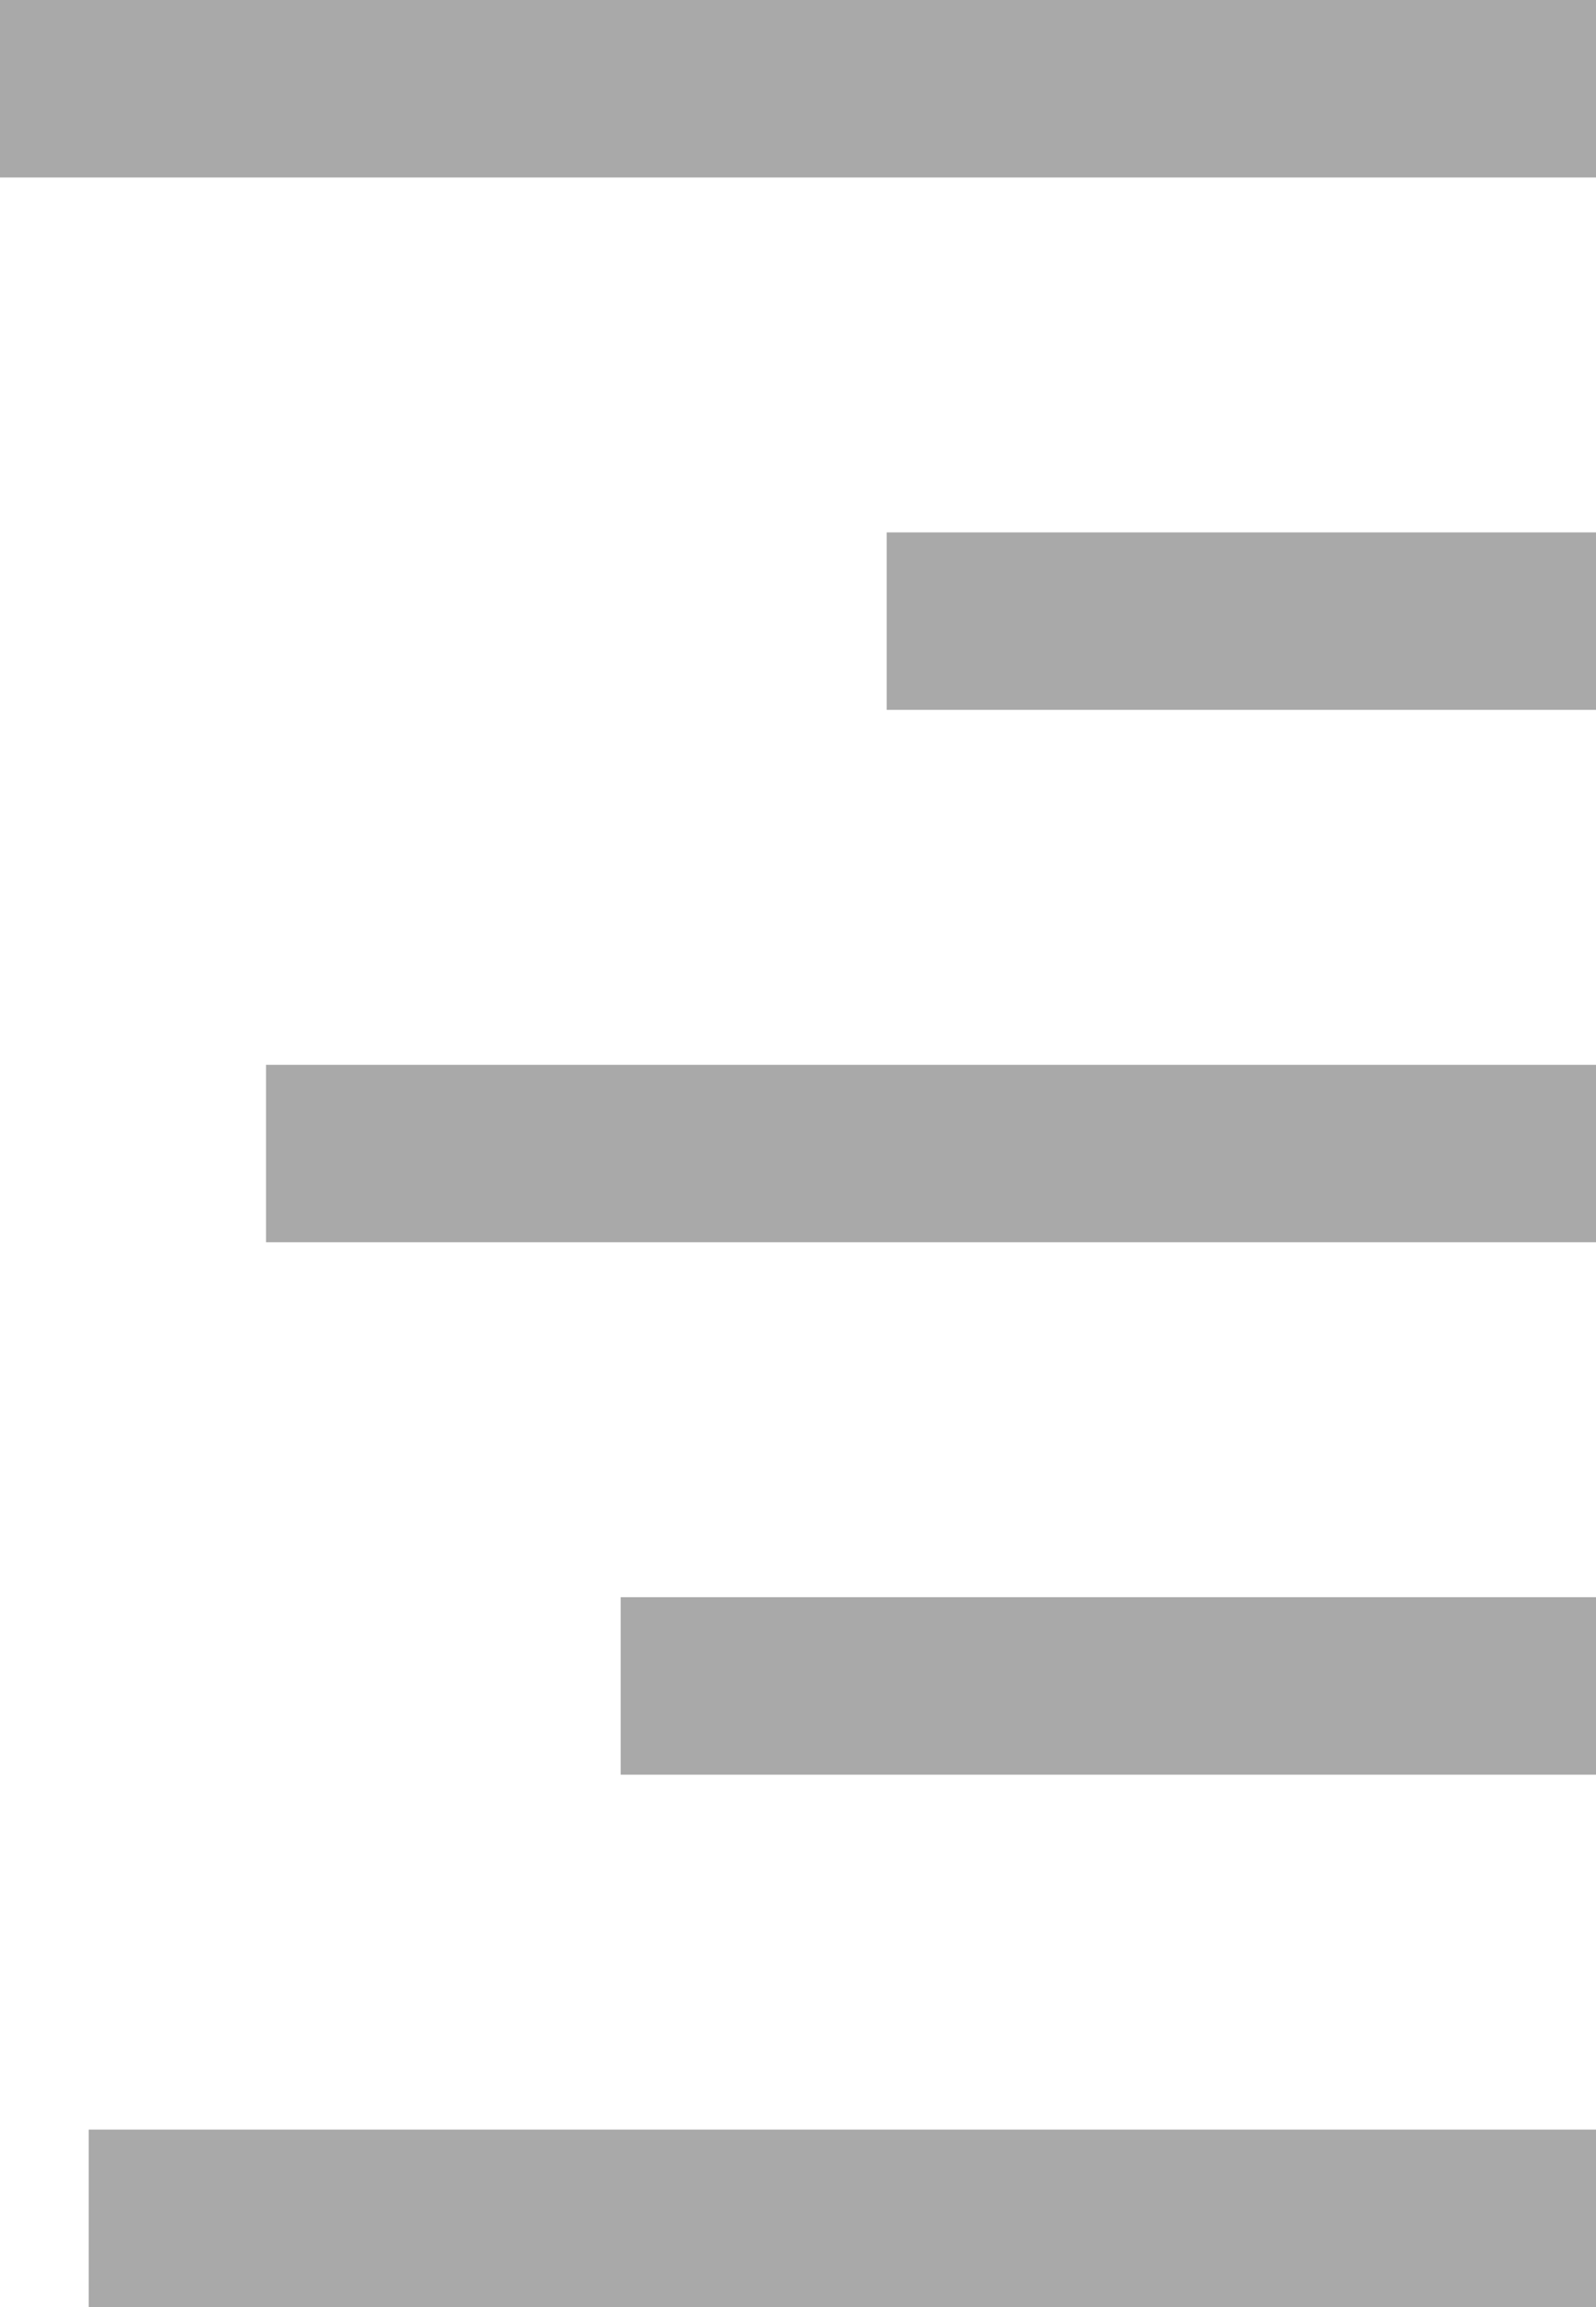 <svg xmlns="http://www.w3.org/2000/svg" width="18" height="26" viewBox="0 0 18 26"><g transform="translate(0 1)"><g opacity="0.6"><line x1="18" fill="none" stroke="#707070" stroke-width="2"/><line x1="8" transform="translate(10 6)" fill="none" stroke="#707070" stroke-width="2"/><line x1="15" transform="translate(3 12)" fill="none" stroke="#707070" stroke-width="2"/><line x1="11" transform="translate(7 18)" fill="none" stroke="#707070" stroke-width="2"/><line x1="17" transform="translate(1 24)" fill="none" stroke="#707070" stroke-width="2"/></g></g></svg>